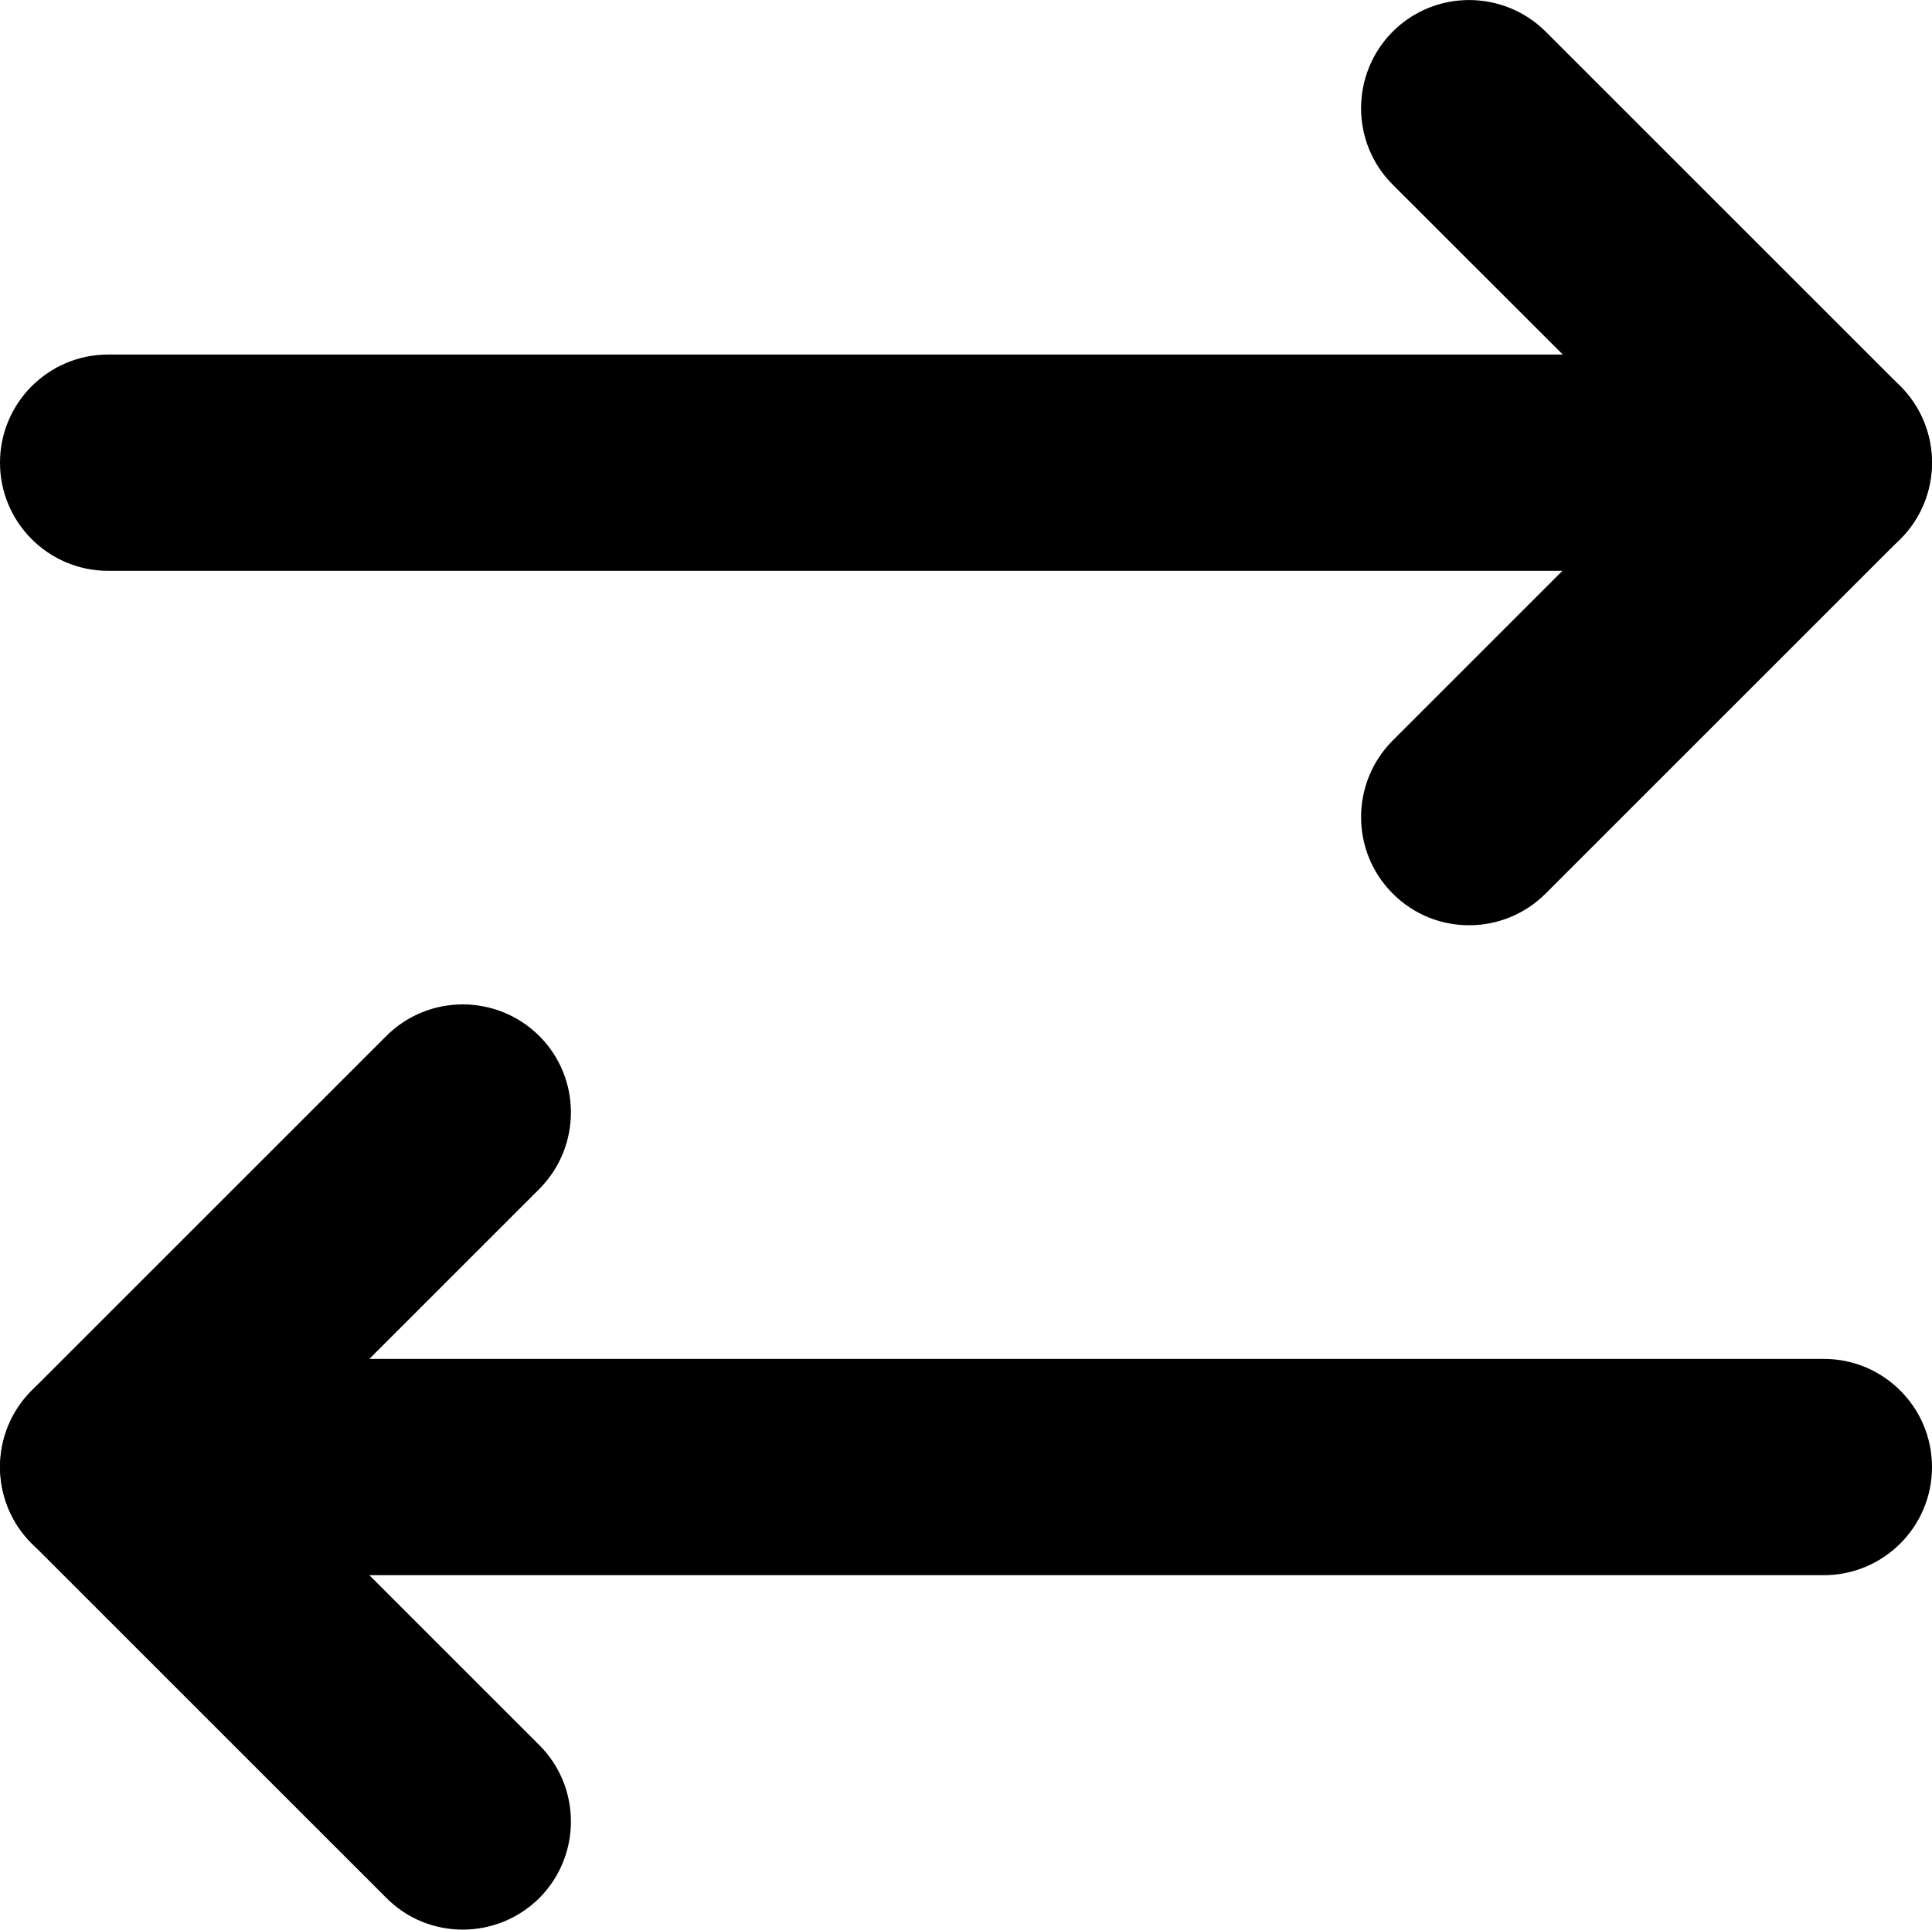 <svg width="1025" height="1024" xmlns="http://www.w3.org/2000/svg" xml:space="preserve" version="1.1">

 <g>
  <title>Layer 1</title>
  <g stroke="null" id="svg_1">
   <path stroke="null" id="svg_2" d="m779.404,490.504c-14.578,0 -29.156,-5.57 -40.178,-16.711c-22.163,-22.163 -22.163,-58.193 0,-80.474l147.911,-147.911l-147.911,-147.793c-22.163,-22.163 -22.163,-58.193 0,-80.474c22.163,-22.163 58.193,-22.163 80.474,0l188.089,188.089c22.163,22.163 22.163,58.193 0,80.474l-188.089,188.089c-11.141,11.141 -25.719,16.711 -40.296,16.711z"/>
   <path stroke="null" id="svg_3" d="m967.611,302.415l-910.222,0c-31.407,0 -56.889,-25.481 -56.889,-56.889s25.481,-56.889 56.889,-56.889l910.222,0c31.407,0 56.889,25.481 56.889,56.889s-25.481,56.889 -56.889,56.889z"/>
   <path stroke="null" id="svg_4" d="m245.478,1023.481c-14.578,0 -29.156,-5.57 -40.178,-16.711l-188.089,-188.089c-22.163,-22.163 -22.163,-58.193 0,-80.474l188.089,-188.089c22.163,-22.163 58.193,-22.163 80.474,0c22.163,22.163 22.163,58.193 0,80.474l-147.911,147.911l147.911,147.911c22.163,22.163 22.163,58.193 0,80.474c-11.141,11.022 -25.719,16.593 -40.296,16.593z"/>
   <path stroke="null" id="svg_5" d="m967.611,835.393l-910.222,0c-31.407,0 -56.889,-25.481 -56.889,-56.889s25.481,-56.889 56.889,-56.889l910.222,0c31.407,0 56.889,25.481 56.889,56.889s-25.481,56.889 -56.889,56.889z"/>
  </g>
 </g>
</svg>